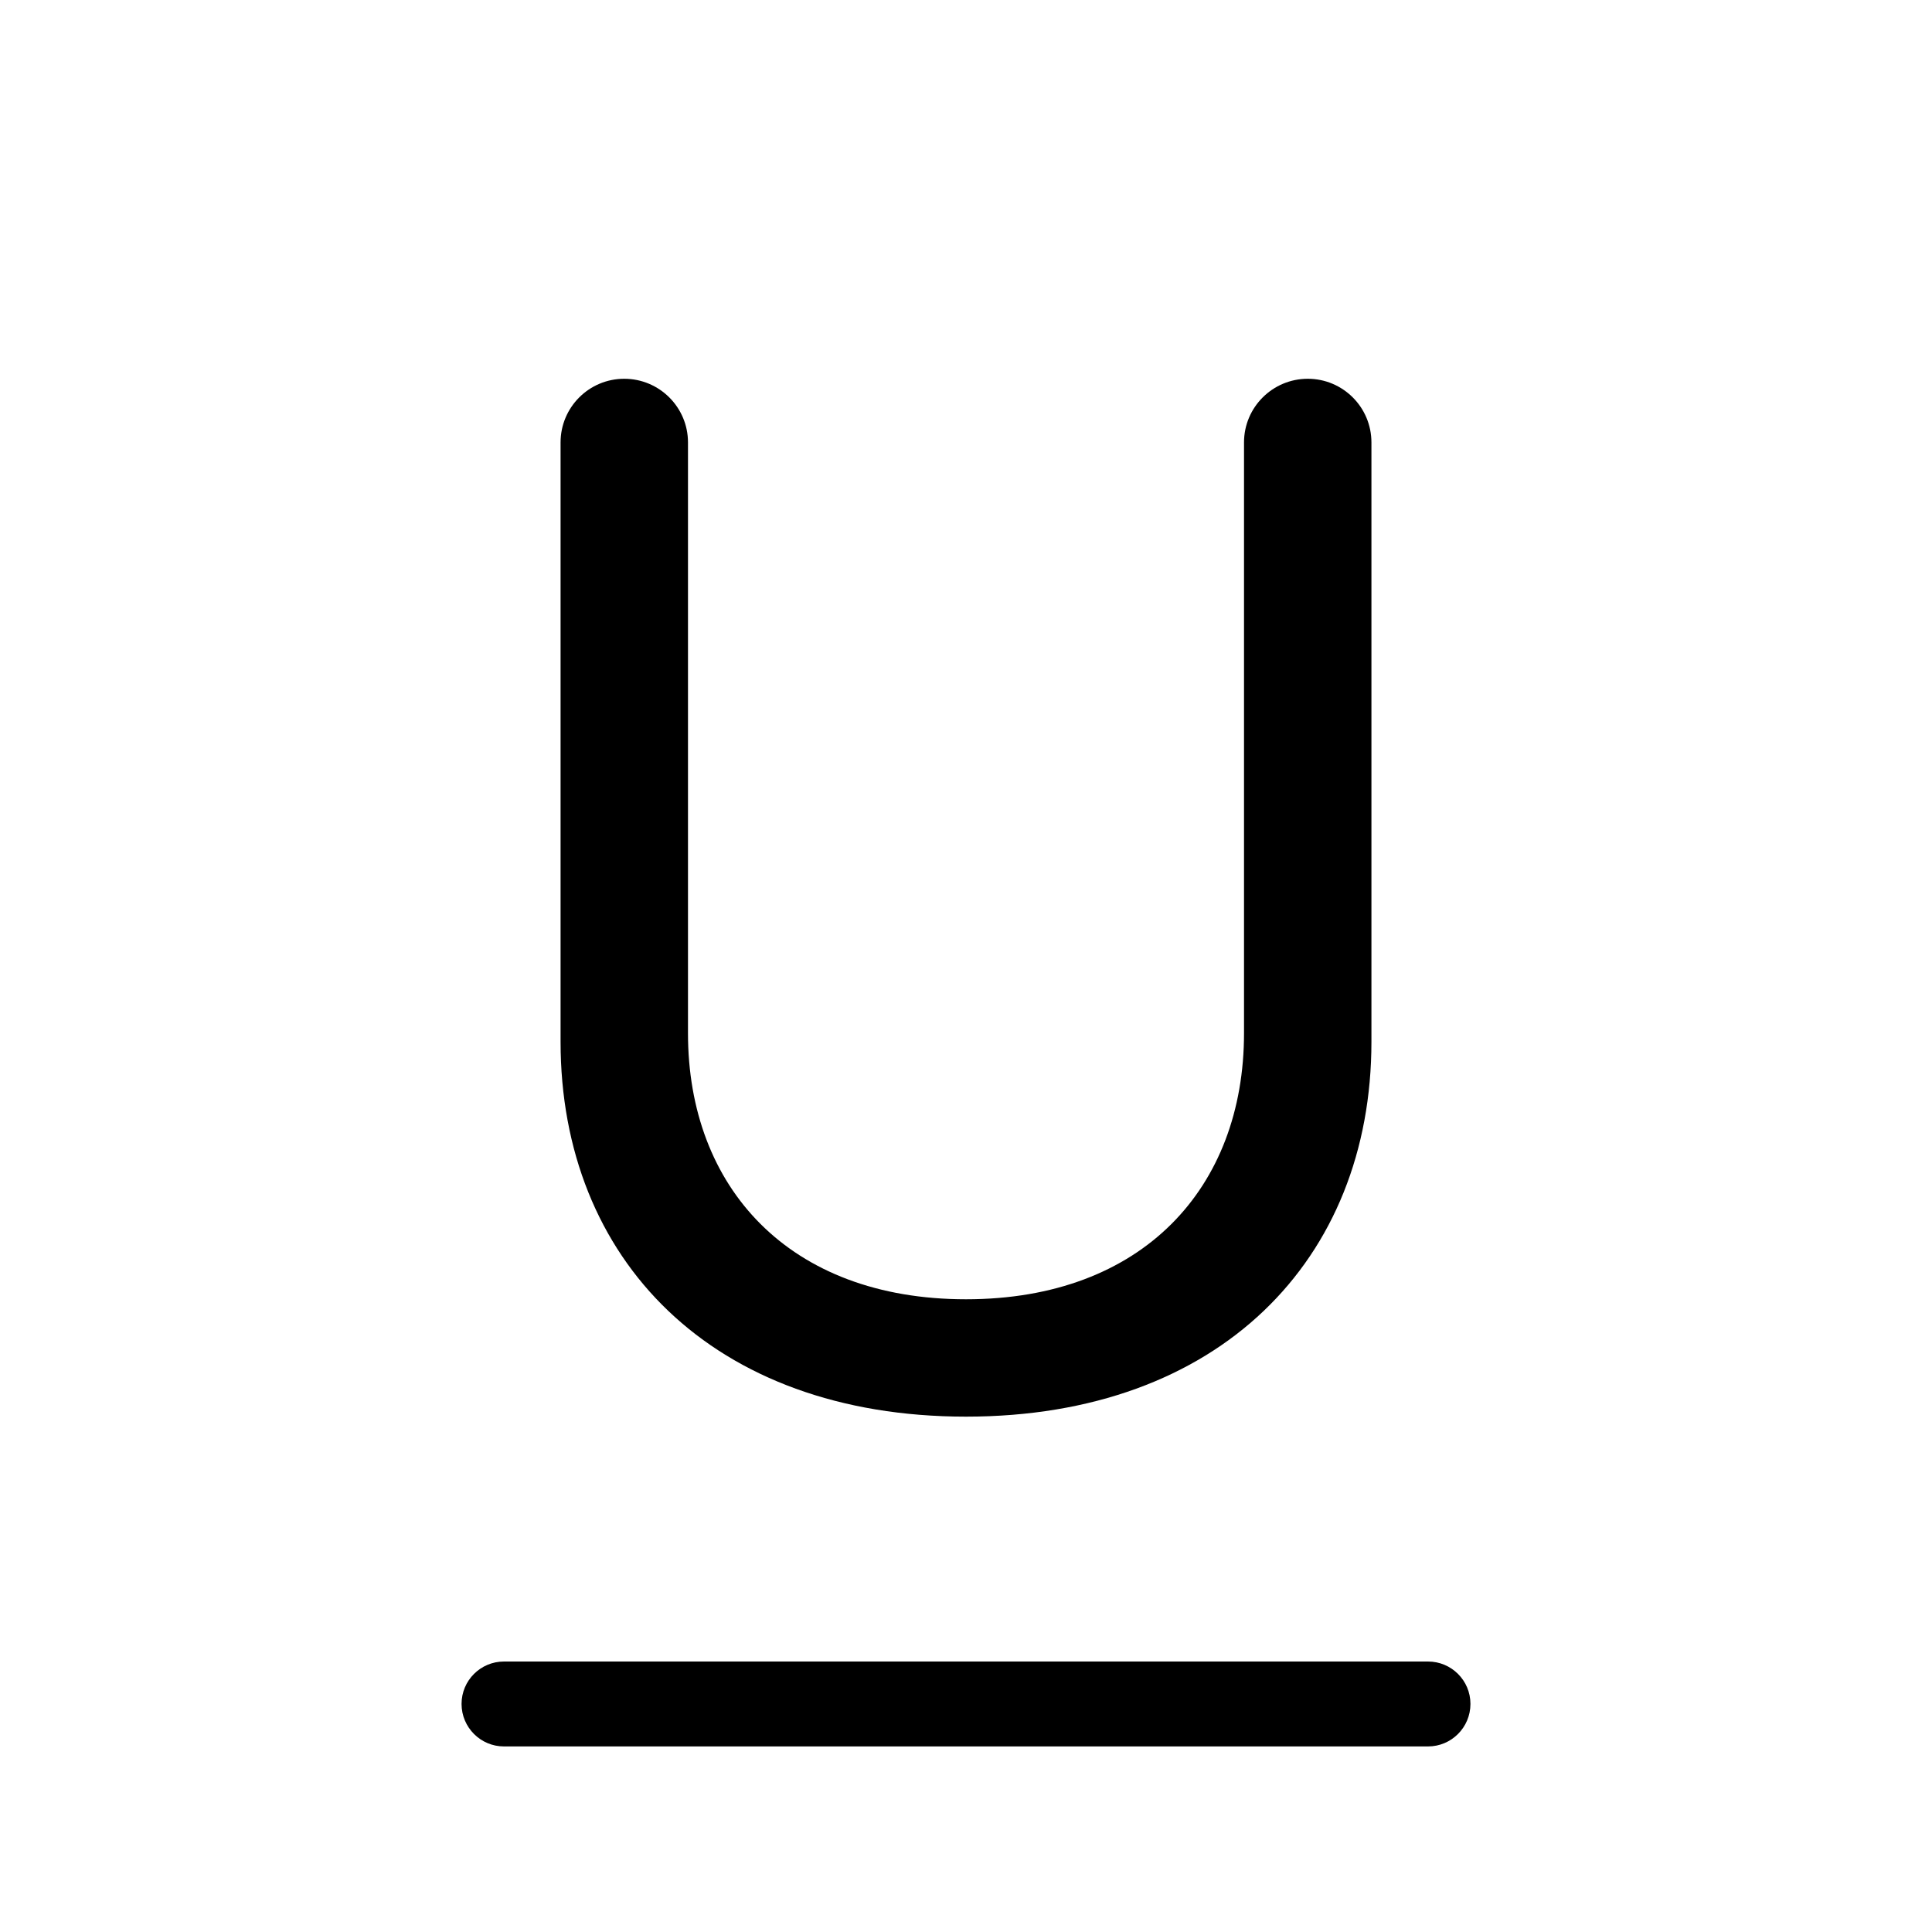 <svg width="20" height="20" viewBox="0 0 20 20" fill="none" xmlns="http://www.w3.org/2000/svg">
<path d="M7.122 4.58C7.122 4.216 6.826 3.921 6.462 3.921C6.098 3.921 5.803 4.216 5.803 4.58V10.784C5.803 13.04 7.378 14.665 10 14.665C12.622 14.665 14.197 13.04 14.197 10.784V4.58C14.197 4.216 13.902 3.921 13.538 3.921C13.174 3.921 12.878 4.216 12.878 4.58V10.696C12.878 12.293 11.831 13.45 10 13.45C8.169 13.45 7.122 12.293 7.122 10.696V4.58Z" fill="black"/>
<path d="M4.778 17.639C4.778 17.396 4.975 17.2 5.217 17.2H14.783C15.025 17.2 15.222 17.396 15.222 17.639C15.222 17.882 15.025 18.079 14.783 18.079H5.217C4.975 18.079 4.778 17.882 4.778 17.639Z" fill="black"/>
</svg>
